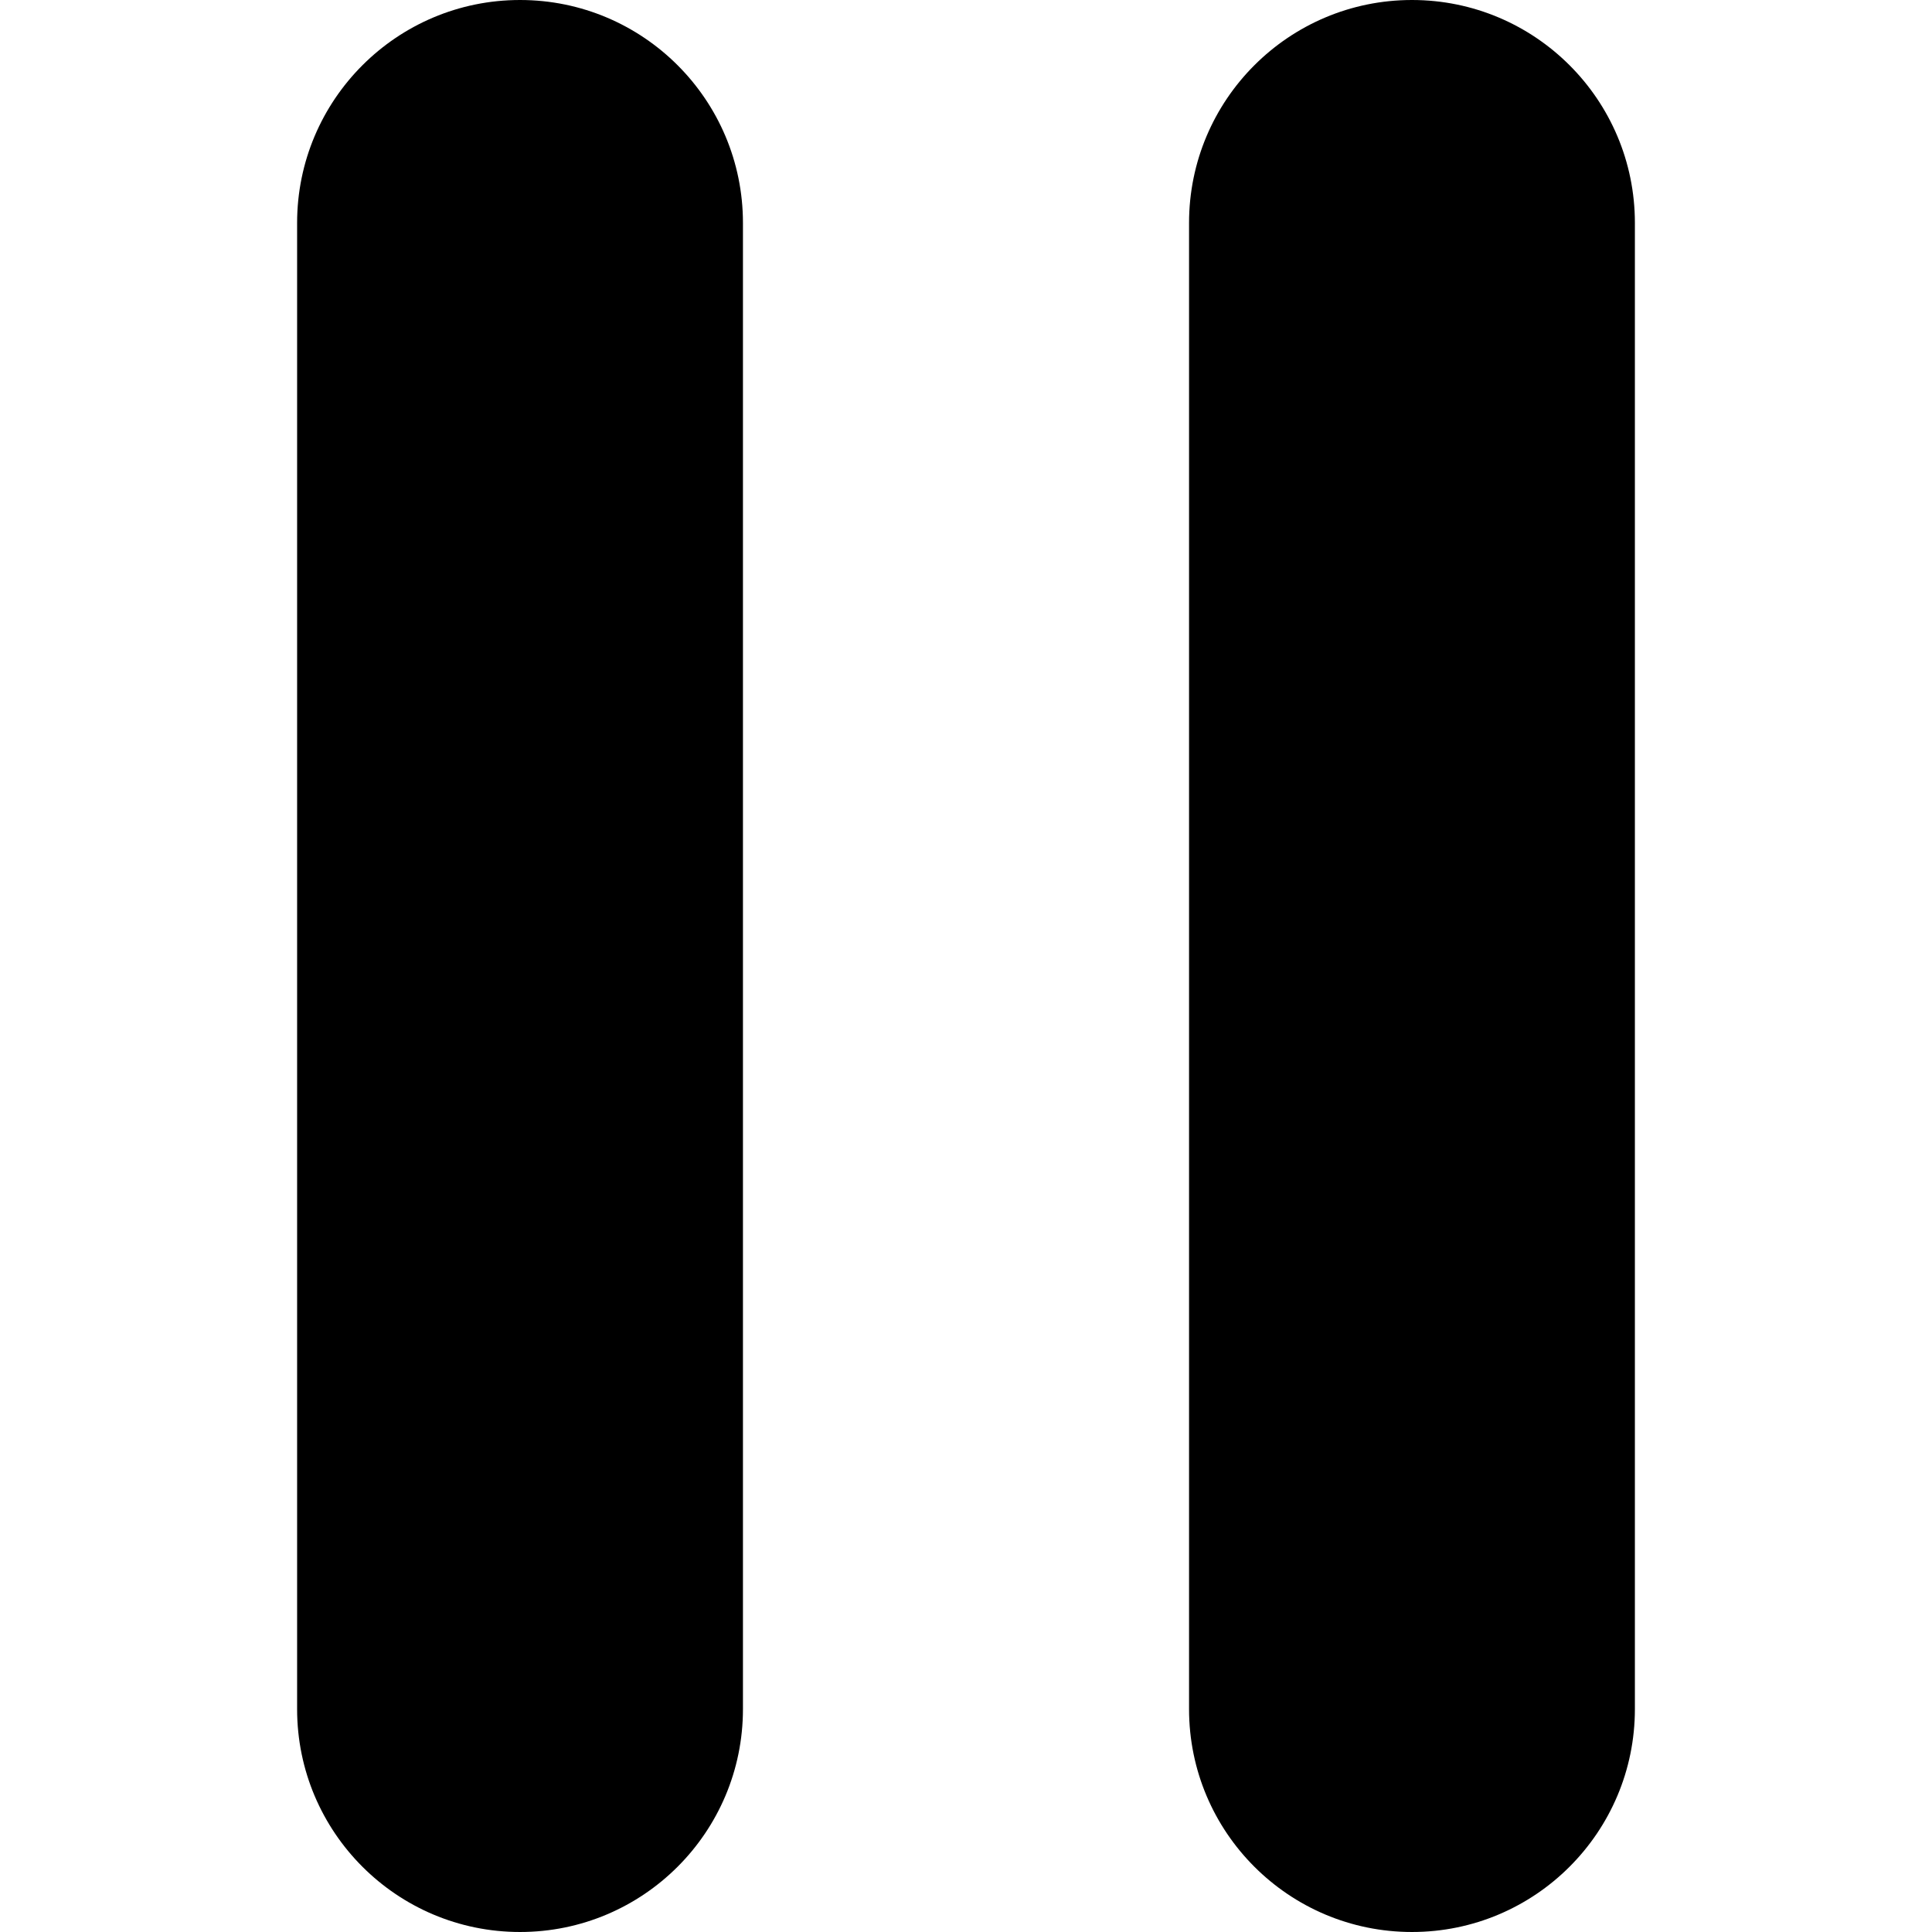 <?xml version="1.0" encoding="utf-8"?>
<svg version="1.1" id="Ebene_1" xmlns="http://www.w3.org/2000/svg" xmlns:xlink="http://www.w3.org/1999/xlink" x="0px" y="0px"
	 viewBox="0 0 600 600" style="enable-background:new 0 0 600 600;" xml:space="preserve">
<g>
	<path d="M161.5,0c-38.24,0-69.23,31-69.23,69.23v461.54c0,38.24,31,69.23,69.23,69.23s69.23-31,69.23-69.23V69.23
		C230.73,31,199.74,0,161.5,0z"/>
	<path d="M438.5,0c-38.24,0-69.23,31-69.23,69.23v461.54c0,38.24,31,69.23,69.23,69.23s69.23-31,69.23-69.23V69.23
		C507.73,31,476.74,0,438.5,0z"/>
</g>
</svg>
